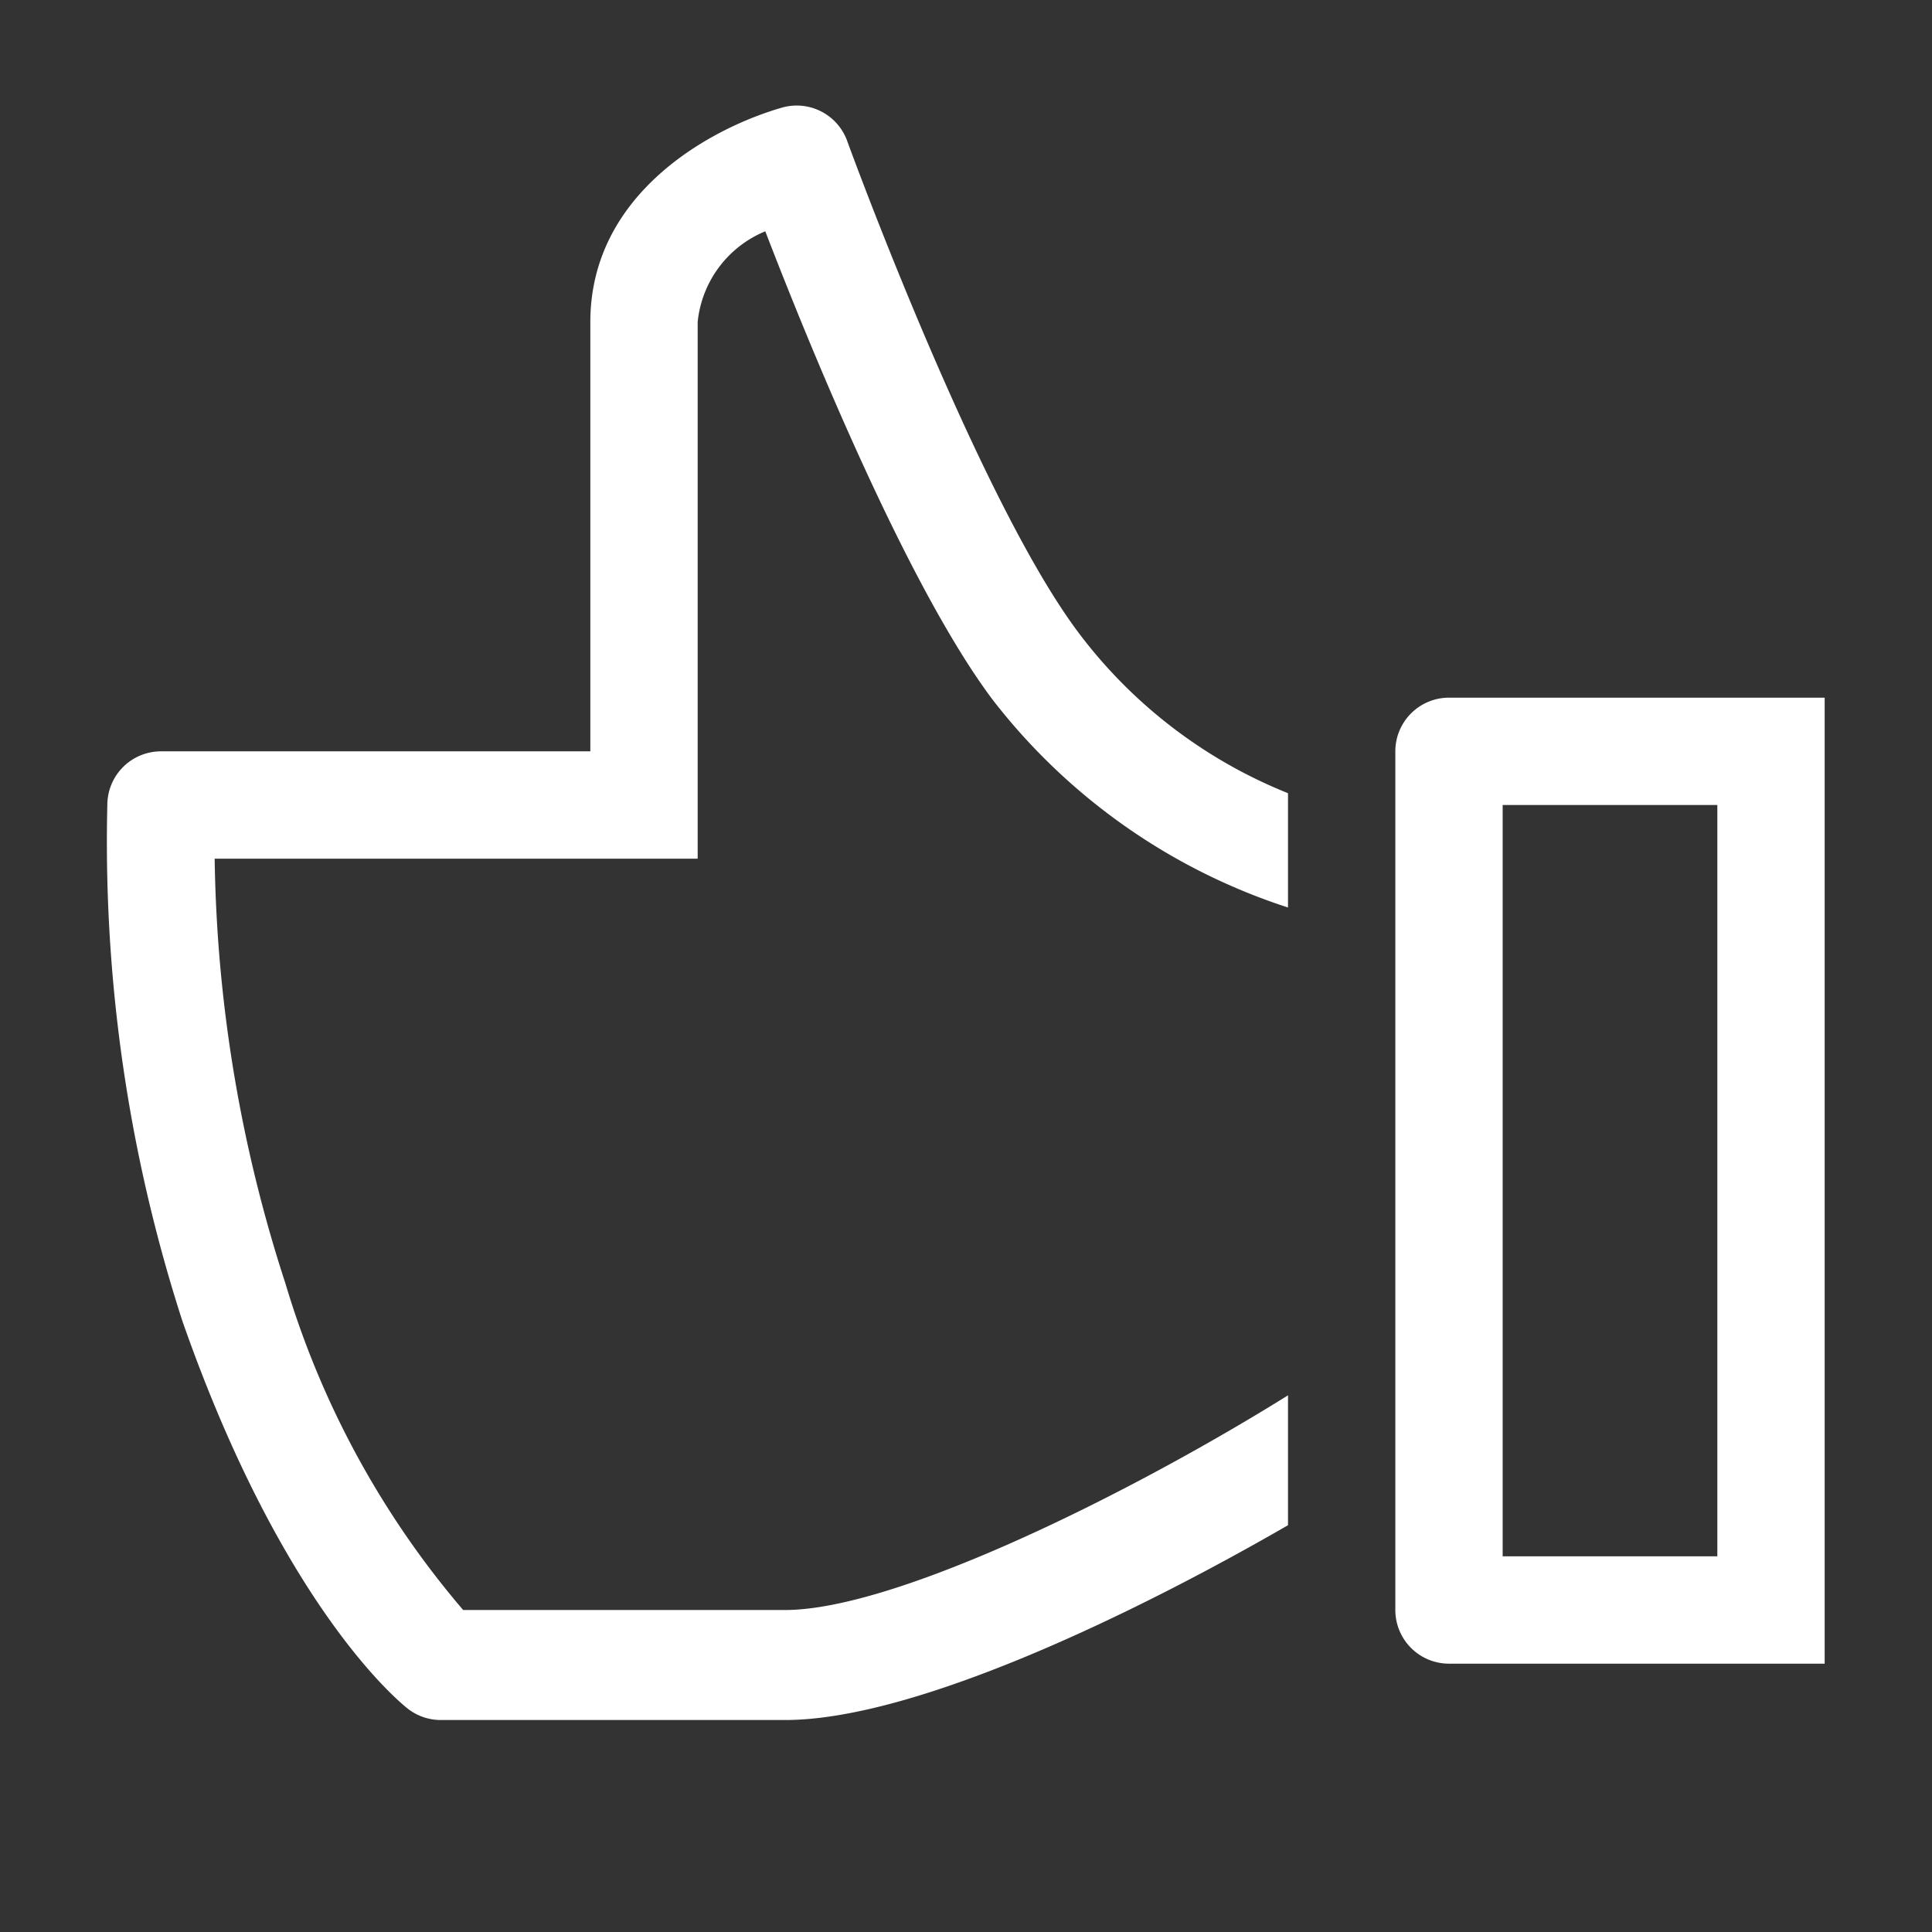 <svg xmlns="http://www.w3.org/2000/svg" width="36" height="36" viewBox="0 0 36 36"><rect x="0" y="0" width="36" height="36" fill="#333333" stroke="none"/><path fill="#fff" d="M24 26c-2.92 1.82-7.3 4-9.37 4h-6a16.7 16.7 0 0 1-3.31-6.08A26.7 26.7 0 0 1 4 16h9V6a2.05 2.05 0 0 1 1.26-1.69c.77 2 2.62 6.57 4.23 8.72A11.4 11.4 0 0 0 24 16.91v-2.13a9.13 9.13 0 0 1-3.91-3c-1.88-2.51-4.29-9.11-4.31-9.17A1 1 0 0 0 14.59 2C13.25 2.38 11 3.6 11 6v8H3a1 1 0 0 0-1 1a29 29 0 0 0 1.4 9.62c1.89 5.4 4.1 7.14 4.2 7.22a1 1 0 0 0 .61.21h6.42c2.43 0 6.55-2 9.37-3.63Z" class="clr-i-outline clr-i-outline-path-1"/><path fill="#fff" d="M34 31h-7a1 1 0 0 1-1-1V14a1 1 0 0 1 1-1h7Zm-6-2h4V15h-4Z" class="clr-i-outline clr-i-outline-path-2"/><path fill="none" d="M0 0h36v36H0z"/></svg>